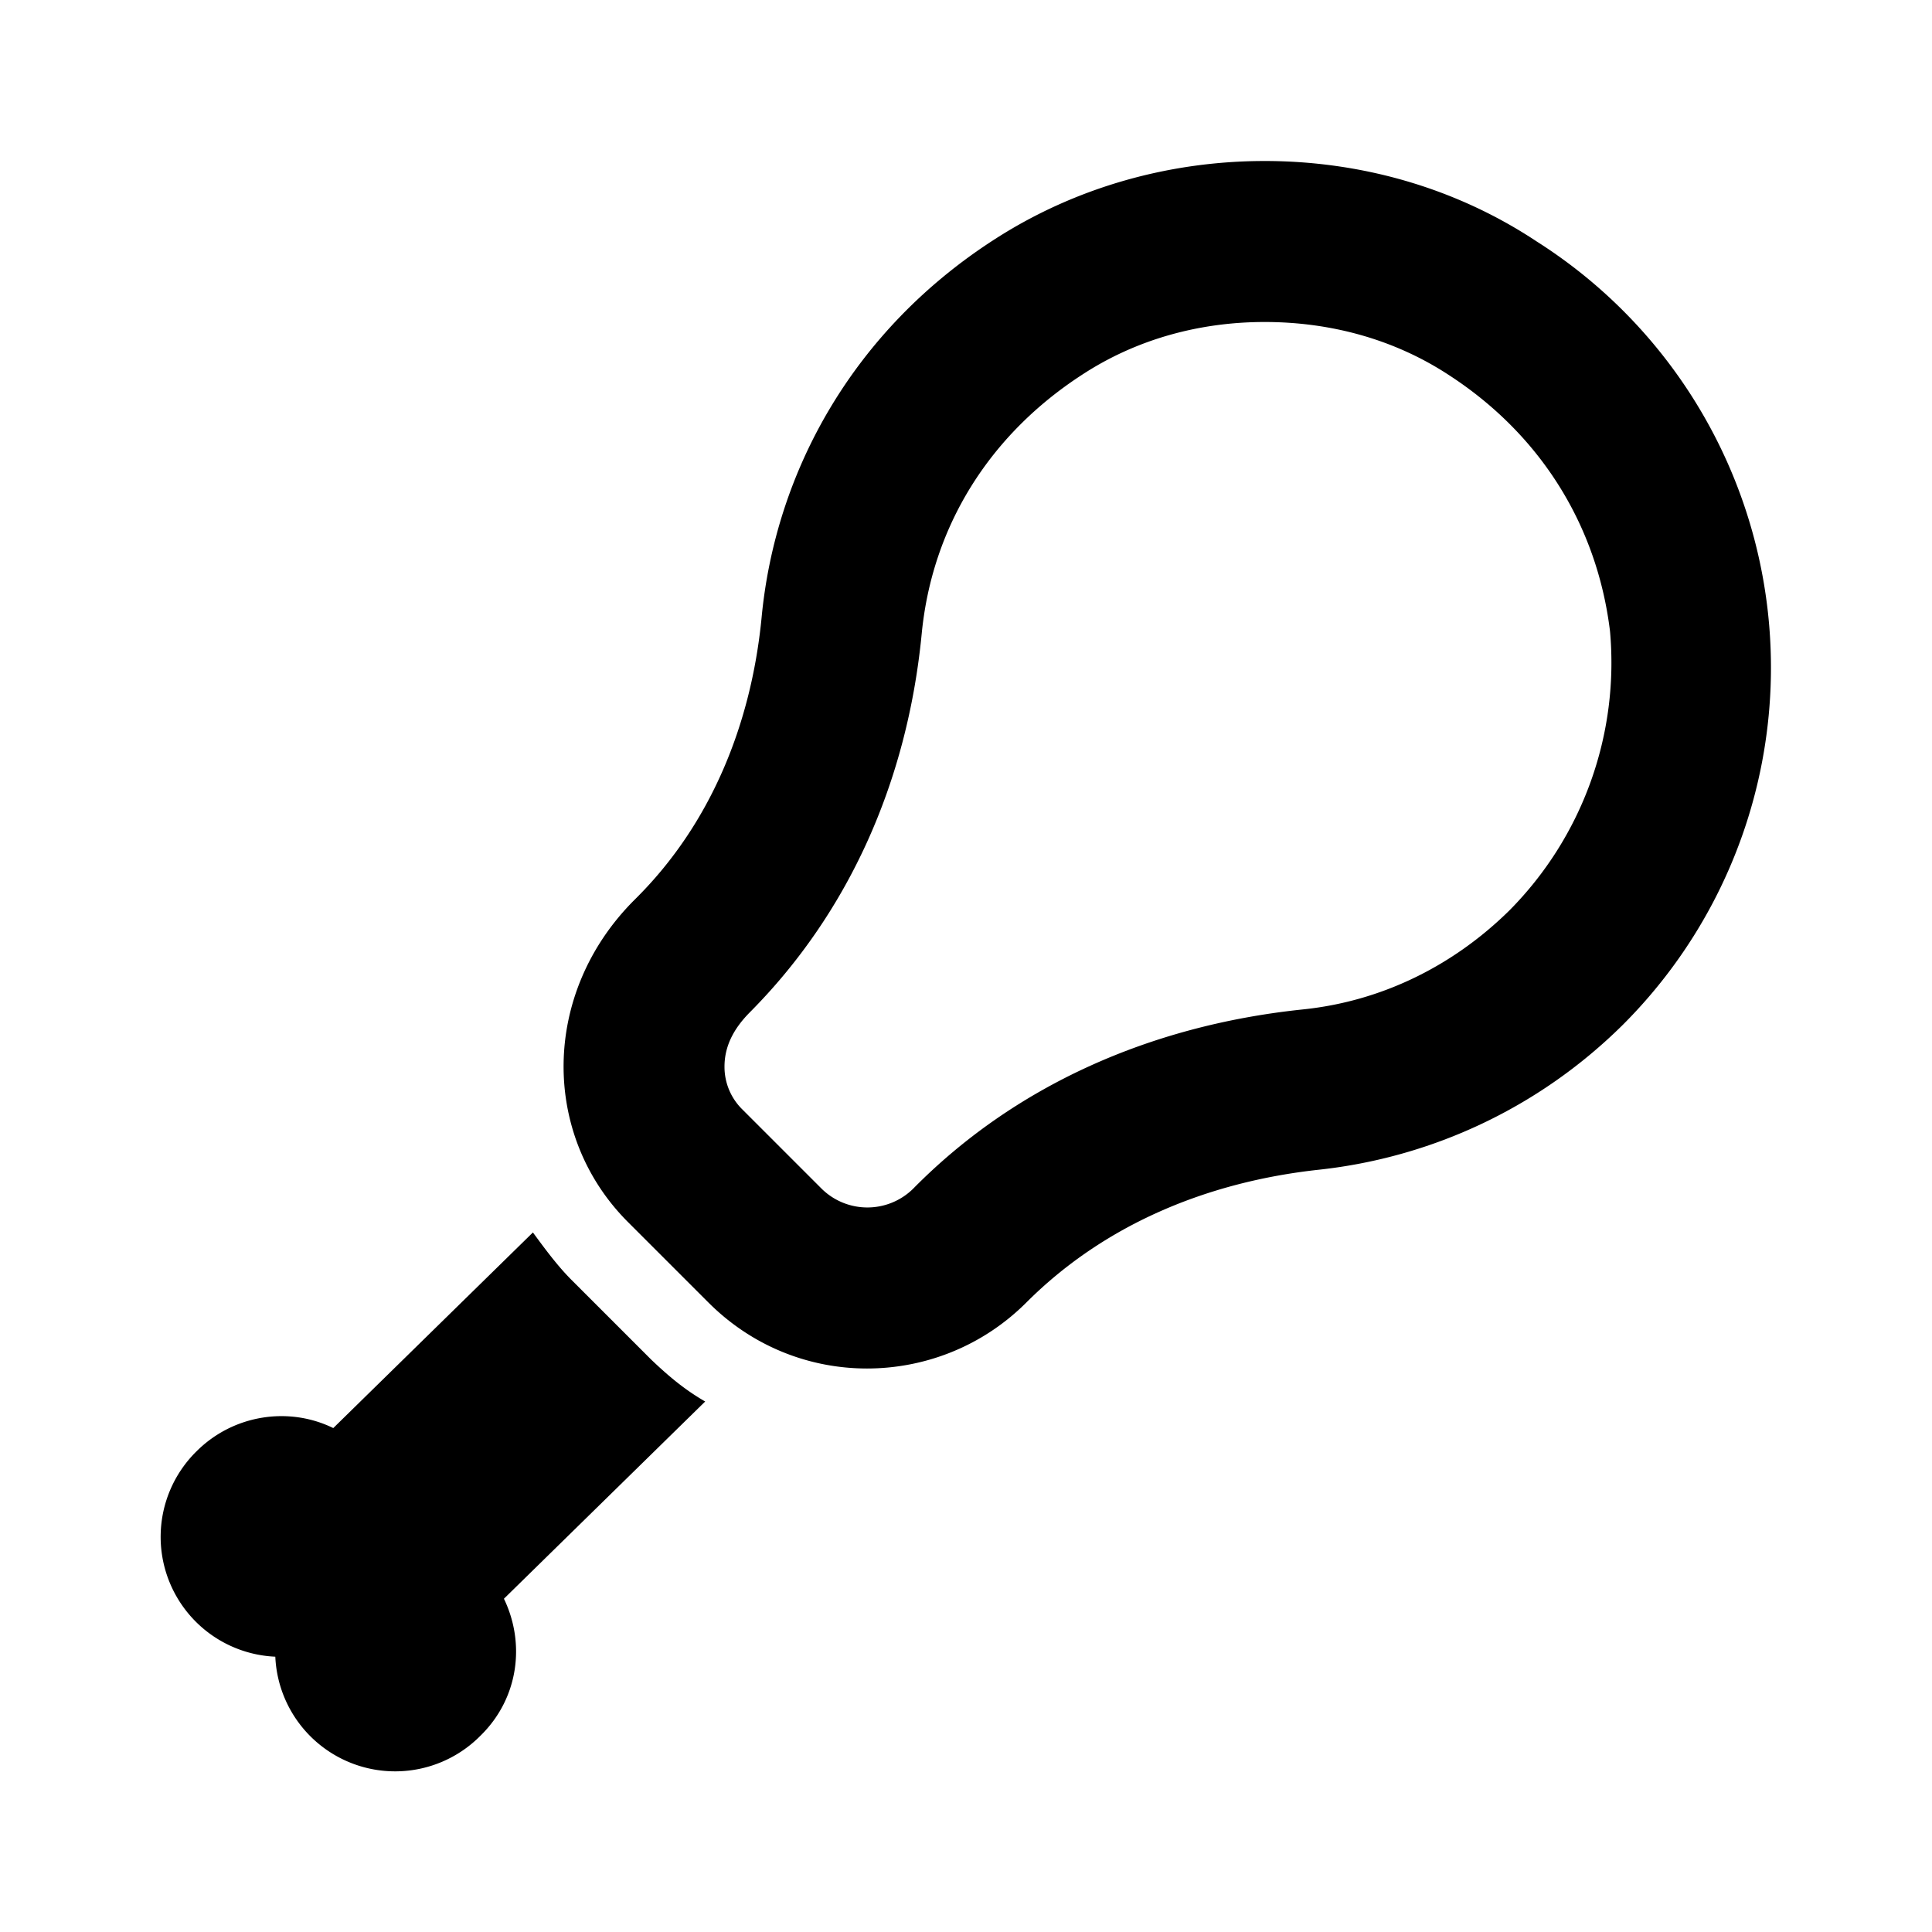 <svg xmlns="http://www.w3.org/2000/svg" width="24" height="24" viewBox="0 0 24 24"><path fill="currentColor" d="M15.71 4c.83 0 1.62.22 2.29.66c1.14.74 1.84 1.87 2 3.18a4.37 4.37 0 0 1-1.25 3.47c-.7.69-1.59 1.13-2.57 1.23c-1.91.2-3.59.96-4.84 2.23a.81.81 0 0 1-1.13 0l-.99-.99a.74.74 0 0 1-.22-.53c0-.25.11-.47.32-.68c1.21-1.22 1.95-2.84 2.13-4.7c.13-1.33.84-2.47 2-3.22c.66-.43 1.44-.65 2.26-.65m0-2c-1.17 0-2.34.32-3.35.97c-1.76 1.13-2.73 2.89-2.9 4.71c-.13 1.32-.63 2.55-1.55 3.47l-.03.03c-1.16 1.16-1.16 2.93-.07 4.01l.99.99c.55.55 1.26.82 1.97.82s1.43-.27 1.98-.82c.97-.97 2.25-1.5 3.64-1.65c1.37-.15 2.71-.75 3.77-1.8A6.27 6.27 0 0 0 19.09 3c-1.01-.67-2.19-1-3.38-1M6.26 19.86c.27.56.18 1.24-.29 1.7a1.49 1.49 0 0 1-2.55-.98a1.49 1.49 0 0 1-.98-2.55c.46-.46 1.15-.56 1.7-.29l2.48-2.43c.14.19.3.41.48.59l.99.99c.21.2.41.37.67.52z"/></svg>
